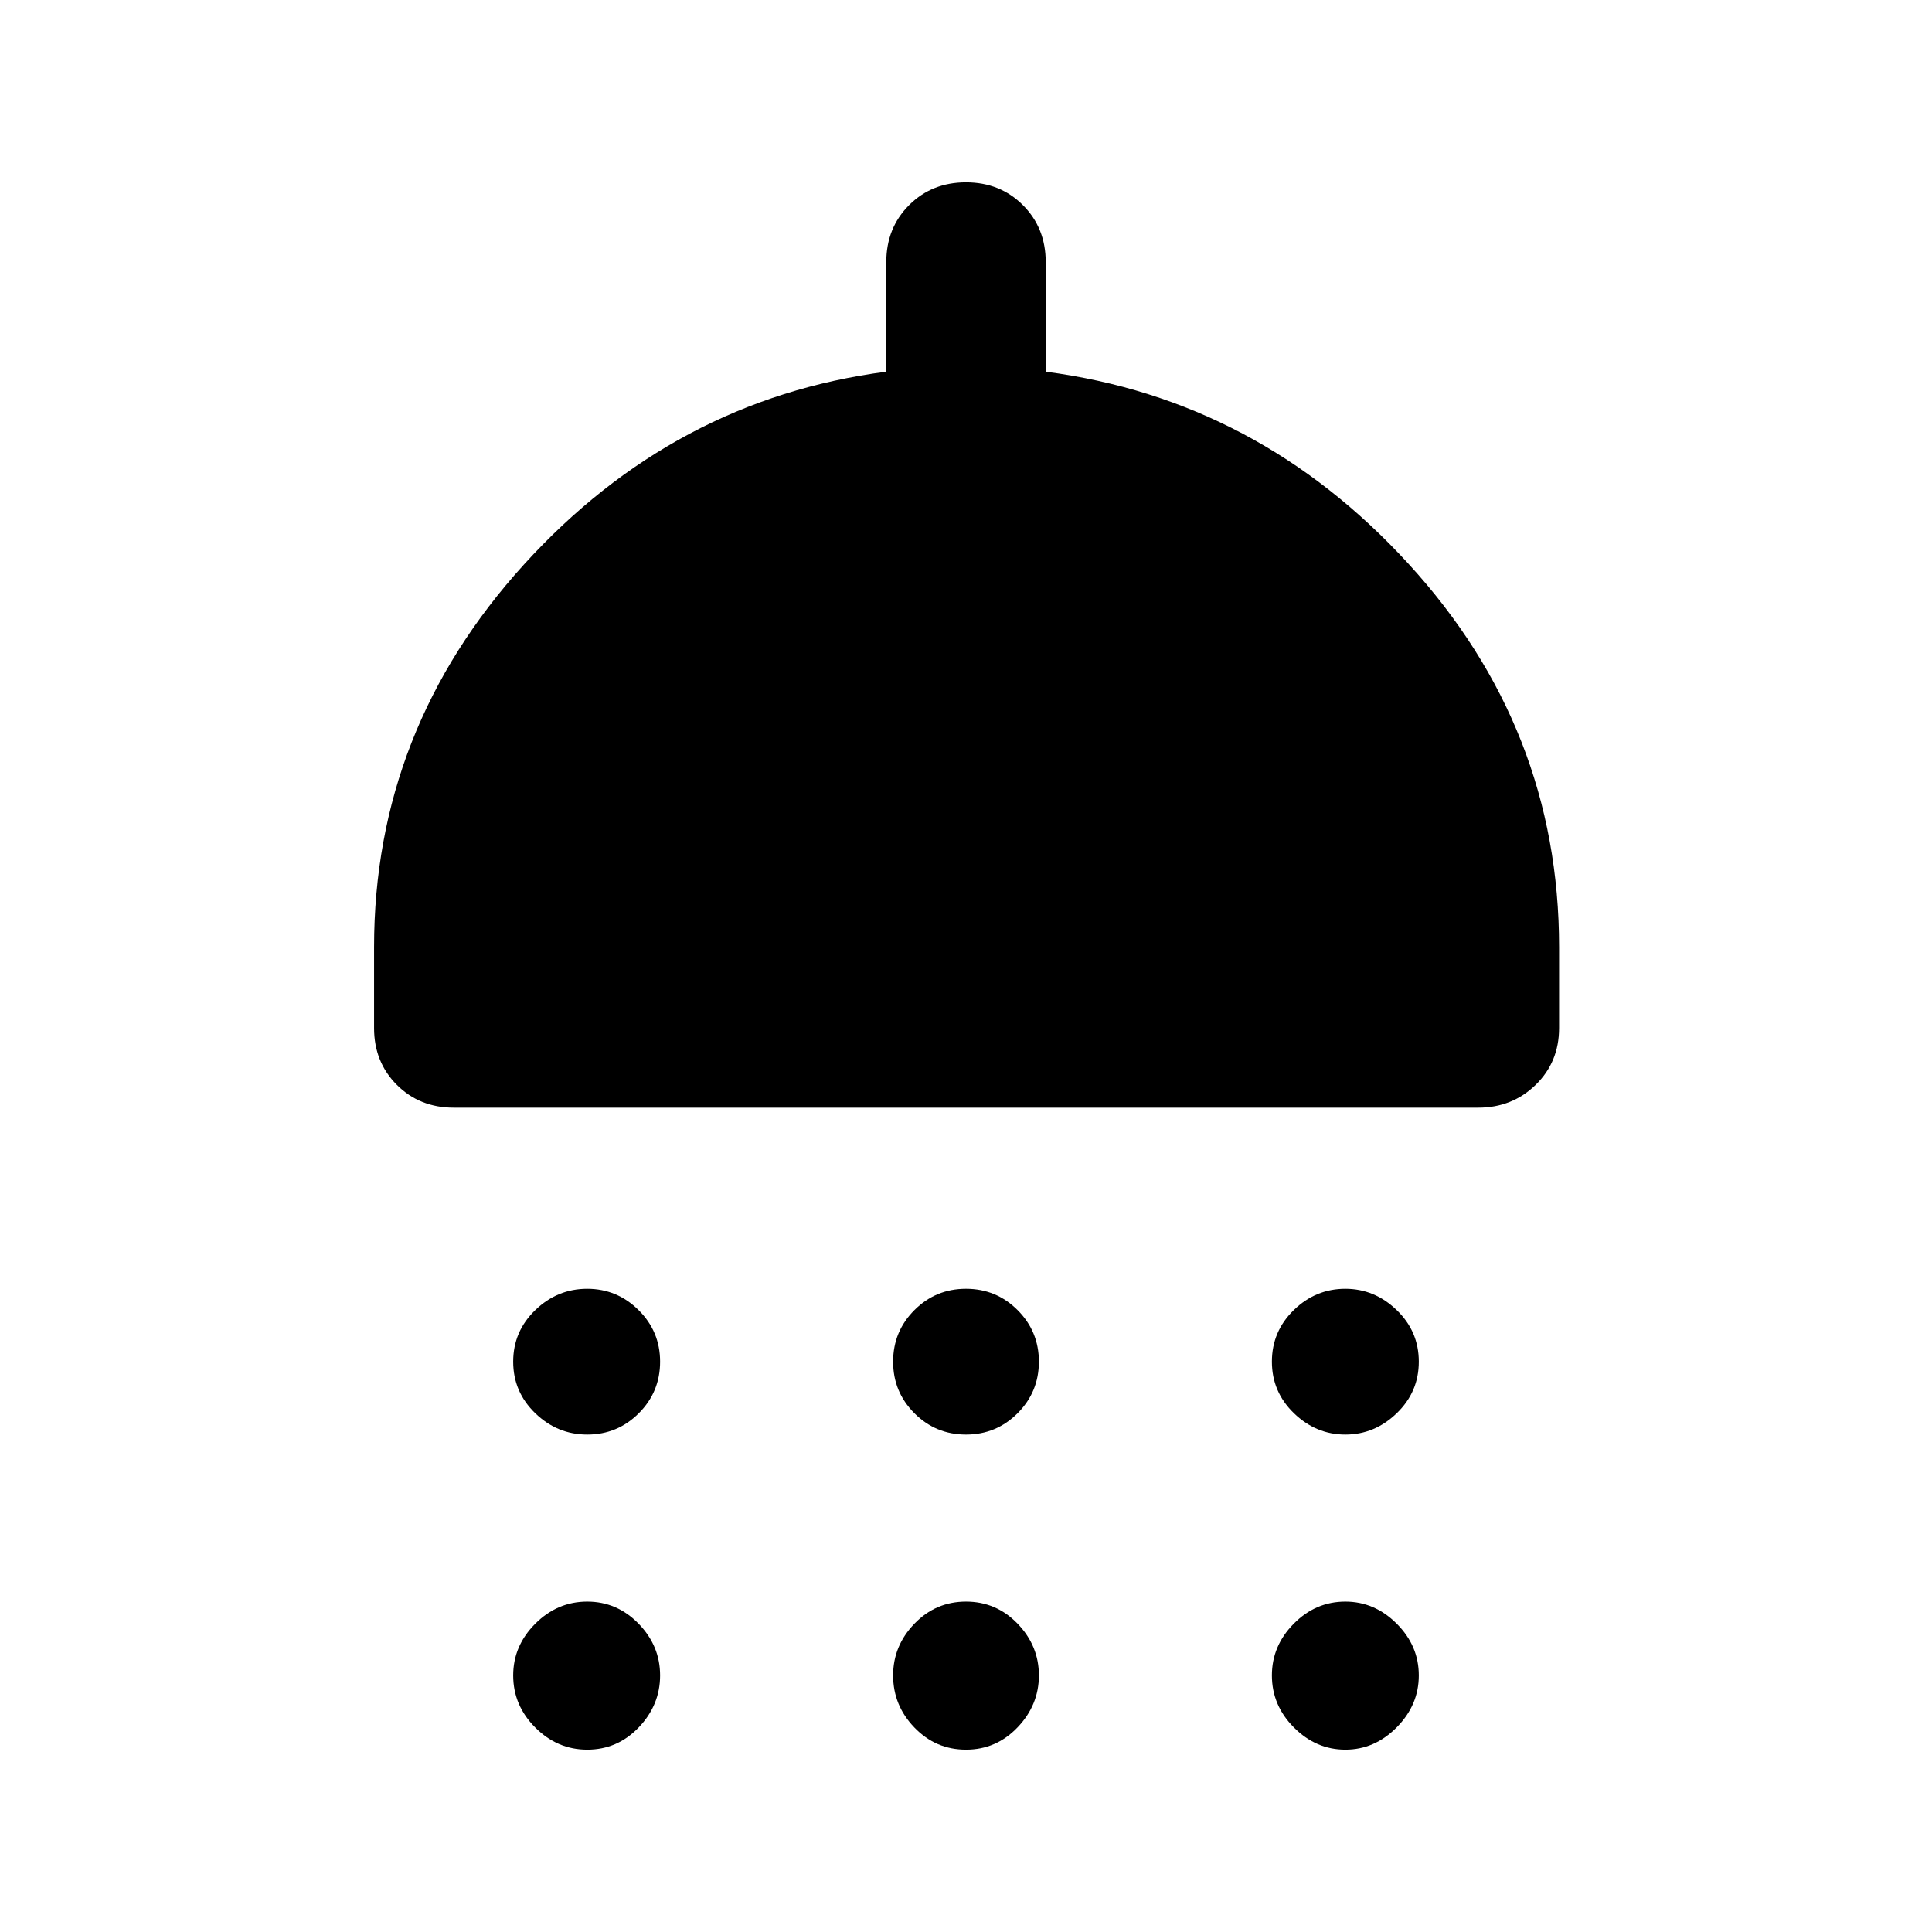 <svg xmlns="http://www.w3.org/2000/svg" width="48" height="48" viewBox="0 96 960 960"><path d="M291.782 808.827q-14.826 0-25.804-10.59-10.979-10.59-10.979-25.628t10.979-25.628q10.978-10.59 25.804-10.59 14.827 0 25.522 10.59Q328 757.571 328 772.609t-10.59 25.628q-10.59 10.59-25.628 10.59Zm188.218 0q-15.038 0-25.628-10.59t-10.59-25.628q0-15.038 10.59-25.628T480 736.391q15.038 0 25.628 10.59t10.59 25.628q0 15.038-10.59 25.628T480 808.827Zm188.495 0q-14.548 0-25.522-10.59Q632 787.647 632 772.609t10.867-25.628q10.868-10.59 25.628-10.59 14.549 0 25.527 10.59 10.979 10.59 10.979 25.628t-10.979 25.628q-10.978 10.59-25.527 10.59ZM225.478 646.391q-16.957 0-28.283-11.326t-11.326-28.233v-40.224q0-108.131 74.478-190.109 74.479-81.978 180.044-95.805v-54.478q0-16.956 11.326-28.283 11.326-11.326 28.283-11.326t28.283 11.326q11.326 11.327 11.326 28.283v54.478q105.565 13.827 180.326 95.522 74.761 81.696 74.761 190.392v40.224q0 16.907-11.644 28.233t-28.53 11.326H225.478Zm66.304 319.002q-14.826 0-25.804-10.982-10.979-10.981-10.979-25.91 0-14.717 10.979-25.696 10.978-10.978 25.804-10.978 14.827 0 25.522 10.978Q328 913.784 328 928.501q0 14.717-10.59 25.804-10.59 11.088-25.628 11.088Zm188.218 0q-15.038 0-25.628-10.982-10.59-10.981-10.59-25.91 0-14.717 10.59-25.696 10.59-10.978 25.628-10.978t25.628 10.978q10.59 10.979 10.59 25.696 0 14.717-10.59 25.804-10.59 11.088-25.628 11.088Zm188.495 0q-14.548 0-25.522-10.982Q632 943.43 632 928.501q0-14.717 10.867-25.696 10.868-10.978 25.628-10.978 14.549 0 25.527 10.978 10.979 10.979 10.979 25.696 0 14.717-10.979 25.804-10.978 11.088-25.527 11.088Z"/></svg>